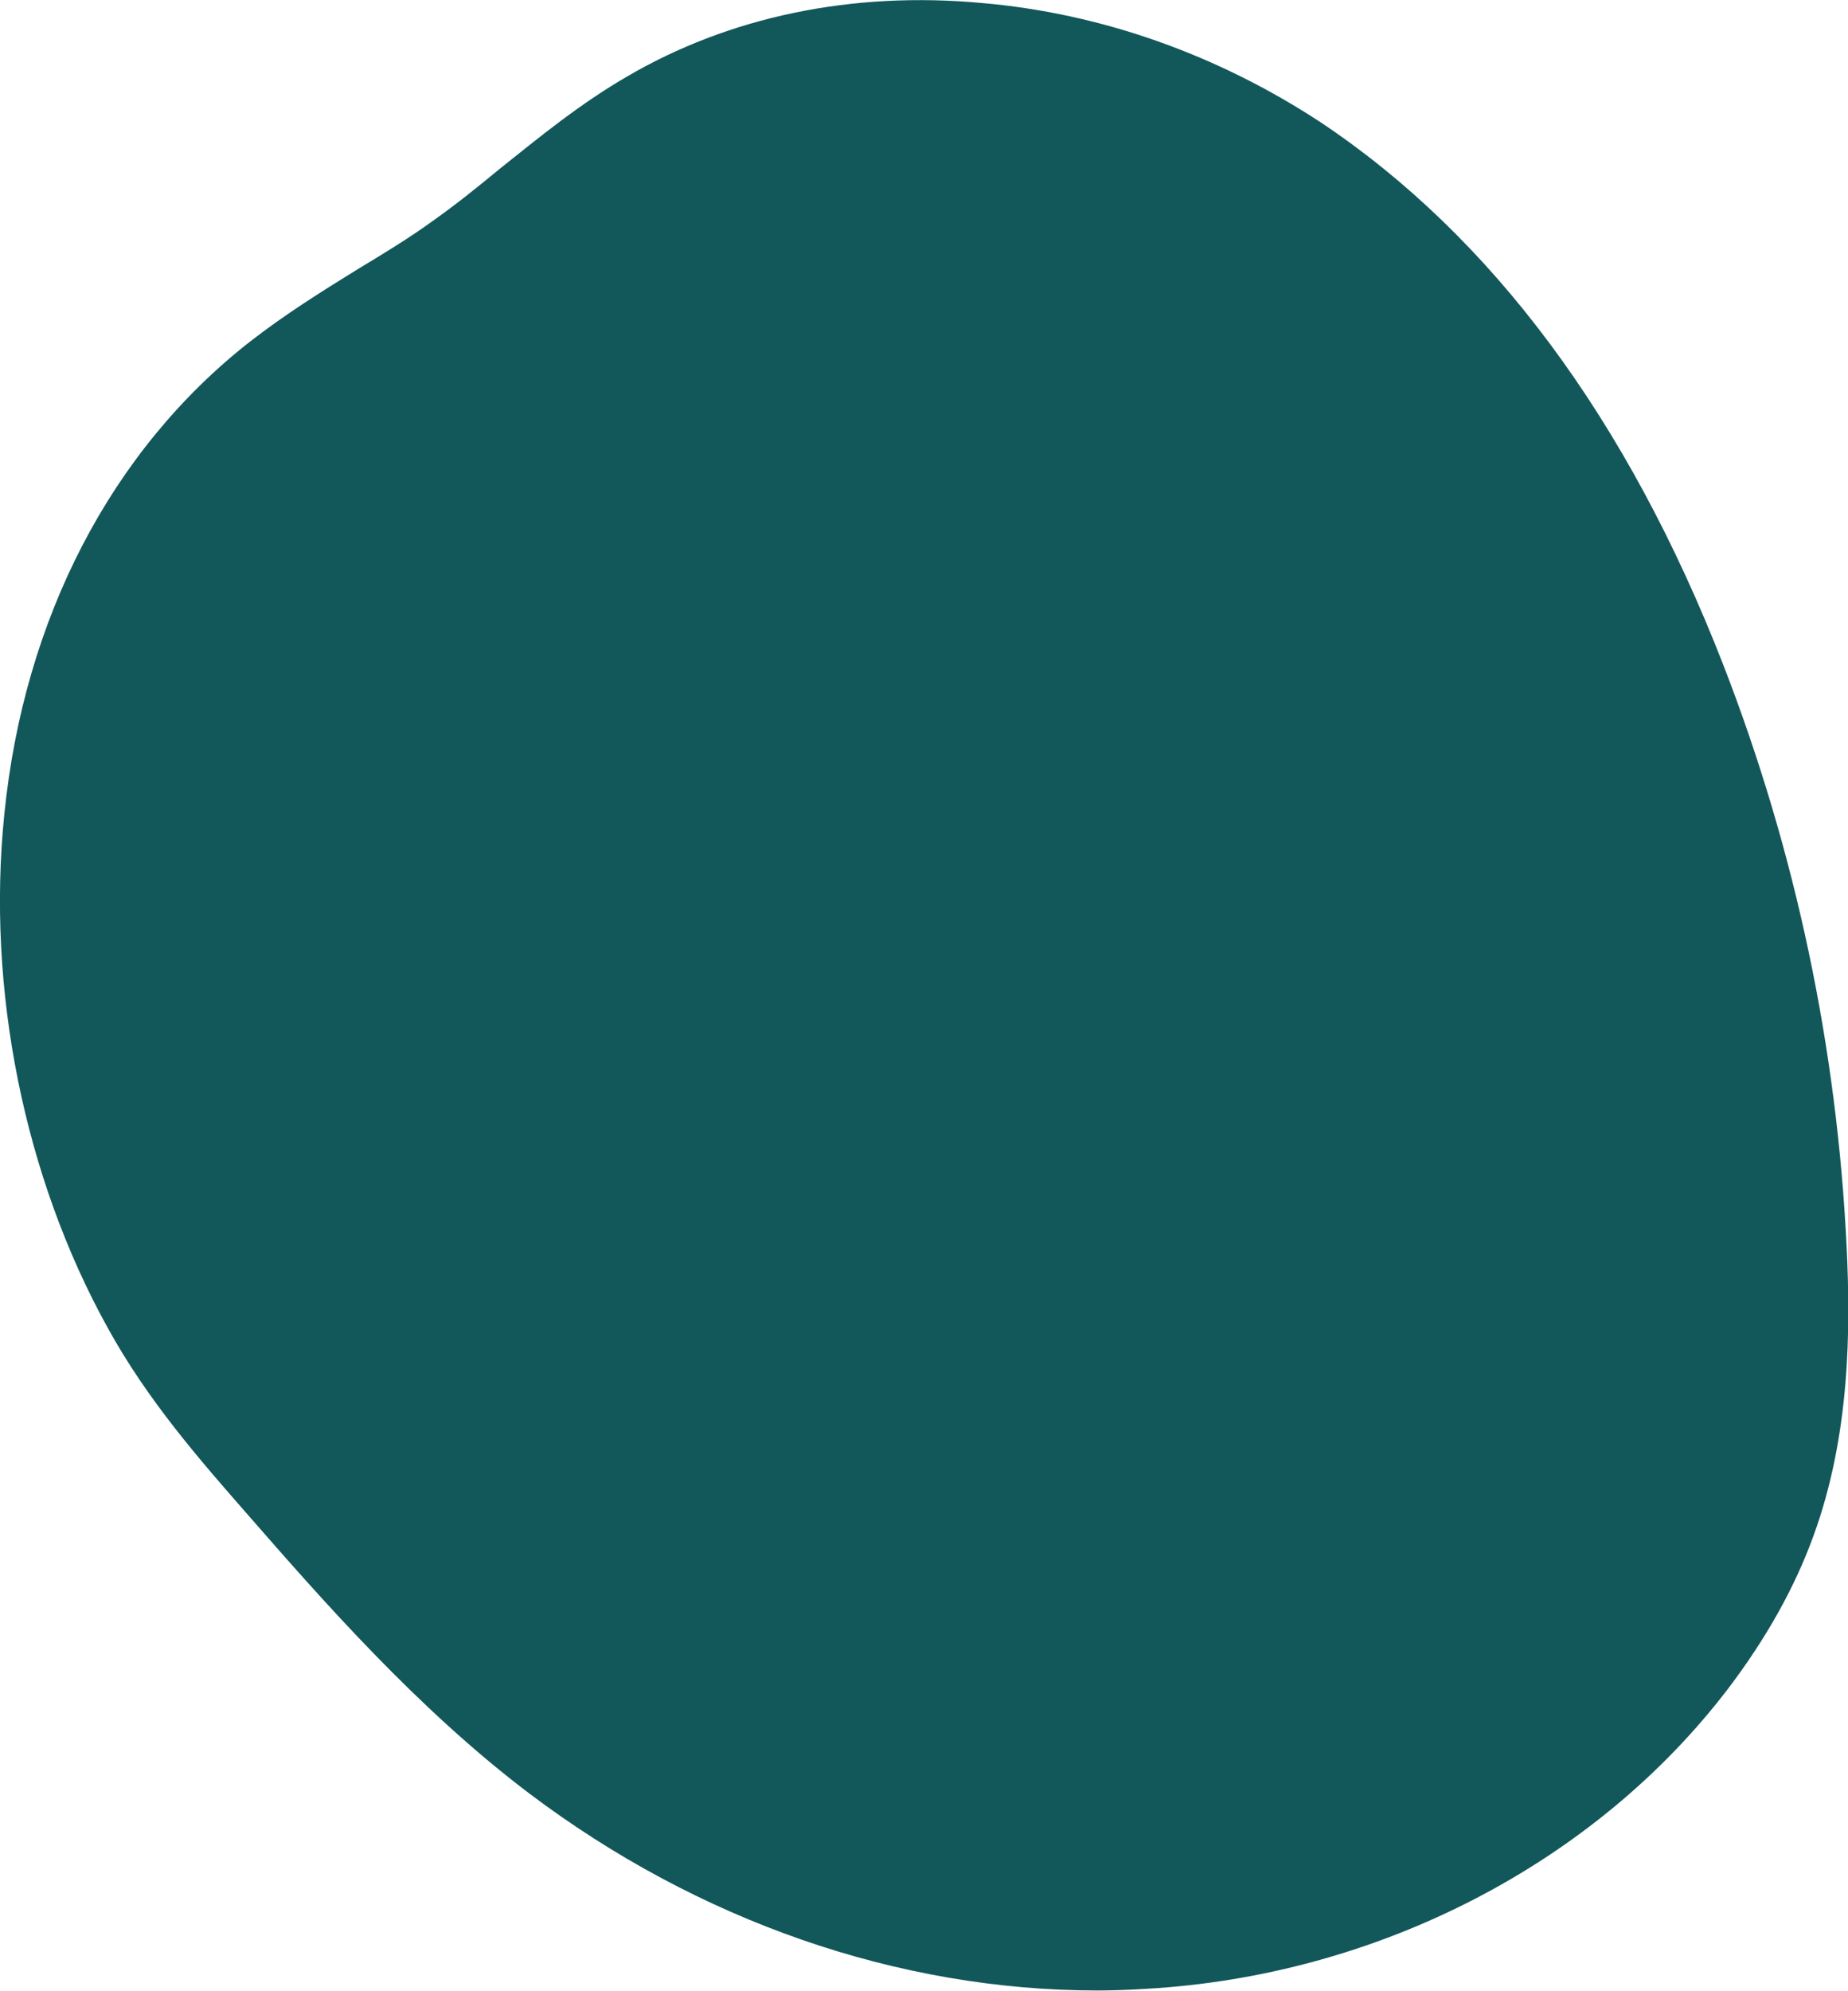 <?xml version="1.0" encoding="utf-8"?>
<!-- Generator: Adobe Illustrator 19.2.1, SVG Export Plug-In . SVG Version: 6.00 Build 0)  -->
<svg version="1.1" id="Layer_1" xmlns="http://www.w3.org/2000/svg" xmlns:xlink="http://www.w3.org/1999/xlink" x="0px" y="0px"
	 viewBox="0 0 556.7 599.4" enable-background="new 0 0 556.7 599.4" xml:space="preserve">
<path fill="#12575A" d="M556.3,375.7c-2.9-60.2-15.3-119.2-37.2-175.6c-28.8-73.9-69.7-128.9-121.3-163.3
	C367,16.6,331.9,4,295.7,0.9c-39-3.6-76,4.1-106.9,22.2c-14.3,8.3-26.3,18.2-38.1,27.6c-6.9,5.7-13.5,11-20.3,15.8
	c-6.9,5-14.4,9.6-22.4,14.4c-11,6.8-22.1,13.7-33,22.2l0,0C33.5,135.7,7.2,186.2,1.3,245.2c-5.4,52.7,6,109.2,31.1,154.5
	c12,21.9,28.1,40.2,42.2,56.3c22.7,26,51.1,58.4,84.6,83.8c51.1,38.6,111.4,59.5,171.4,59.5c4.8,0,9.8-0.2,14.6-0.5
	c69.7-3.9,135.2-37.7,175.4-90.4c11.4-15,20.1-30.5,25.7-46C557.3,432.3,557.5,400.4,556.3,375.7z"/>
</svg>
